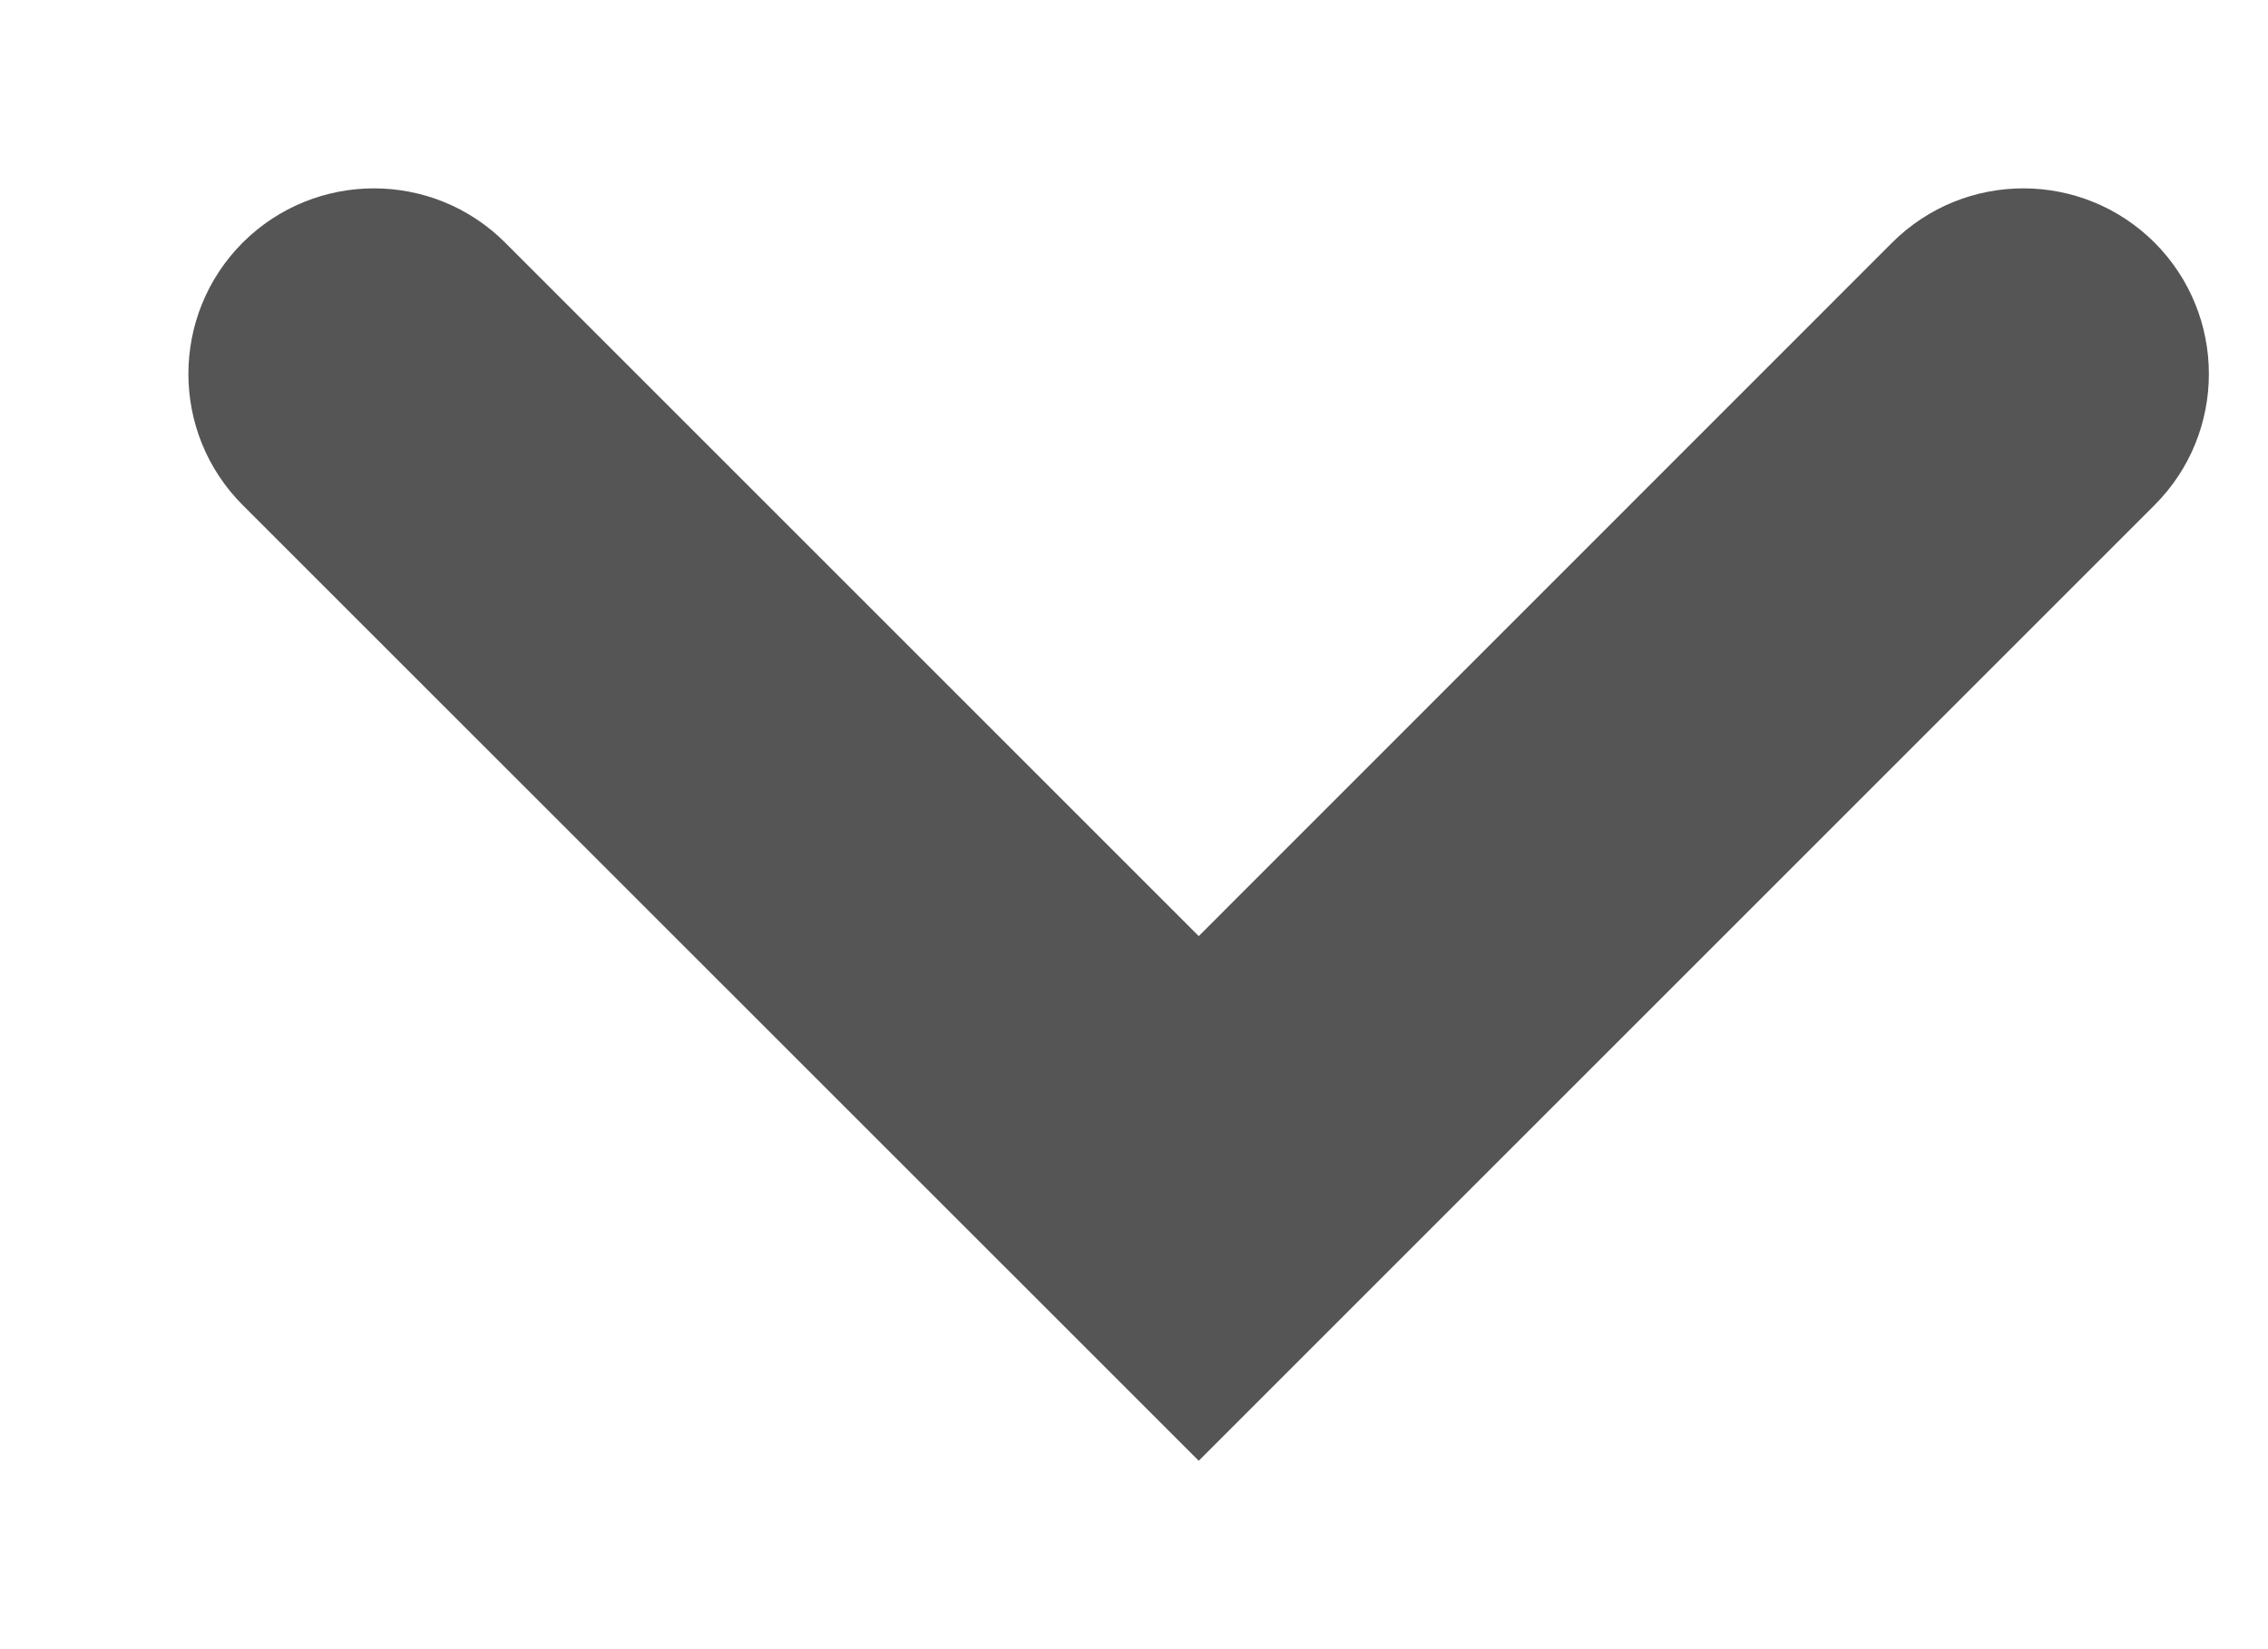 <svg width="11" height="8" viewBox="0 0 11 8" fill="none" xmlns="http://www.w3.org/2000/svg">
<path d="M1.177 1.177C1.529 0.826 2.099 0.826 2.45 1.177L5.814 4.541L9.177 1.177C9.529 0.826 10.098 0.826 10.45 1.177C10.801 1.529 10.801 2.099 10.45 2.45L5.814 7.086L1.177 2.45C0.826 2.099 0.826 1.529 1.177 1.177Z" fill="#555555"/>
</svg>
